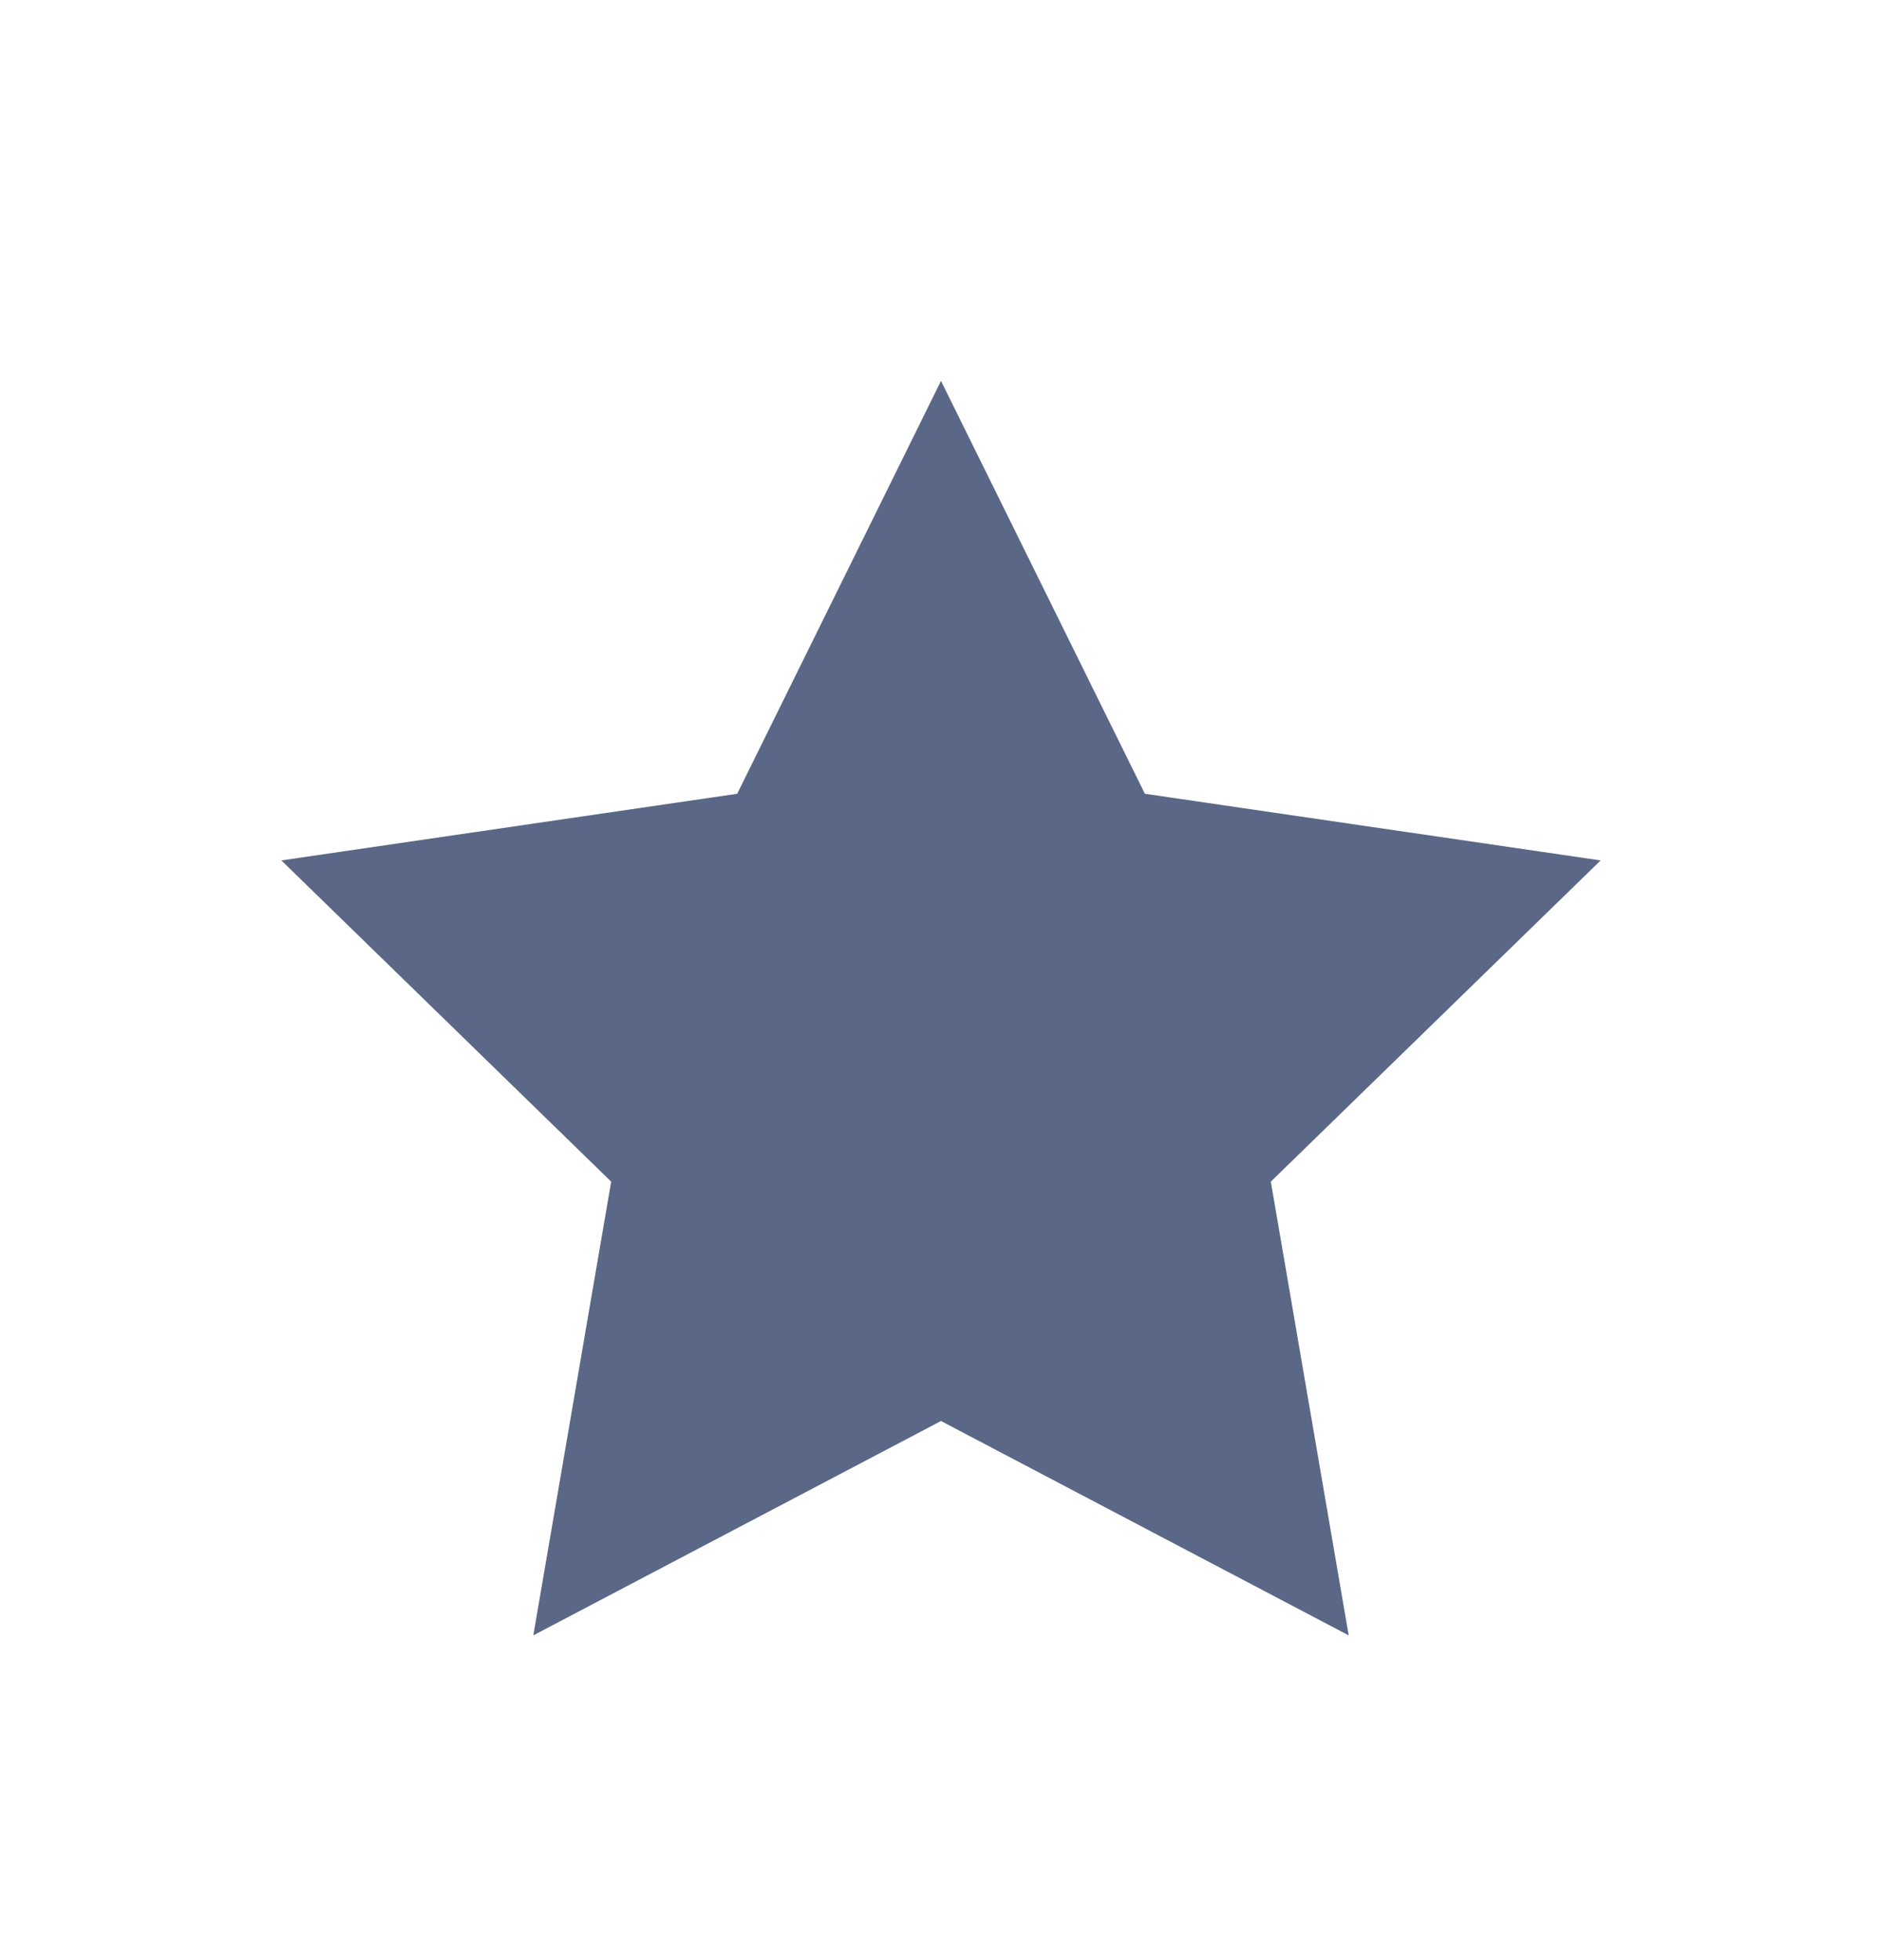 <svg width="24" height="25" viewBox="0 0 24 25" fill="none" xmlns="http://www.w3.org/2000/svg">
<path d="M12 4.858L14.6 10.124L20.412 10.974L16.206 15.071L17.199 20.858L12 18.124L6.801 20.858L7.794 15.071L3.588 10.974L9.401 10.124L12 4.858Z" fill="#5A6786"/>
</svg>
